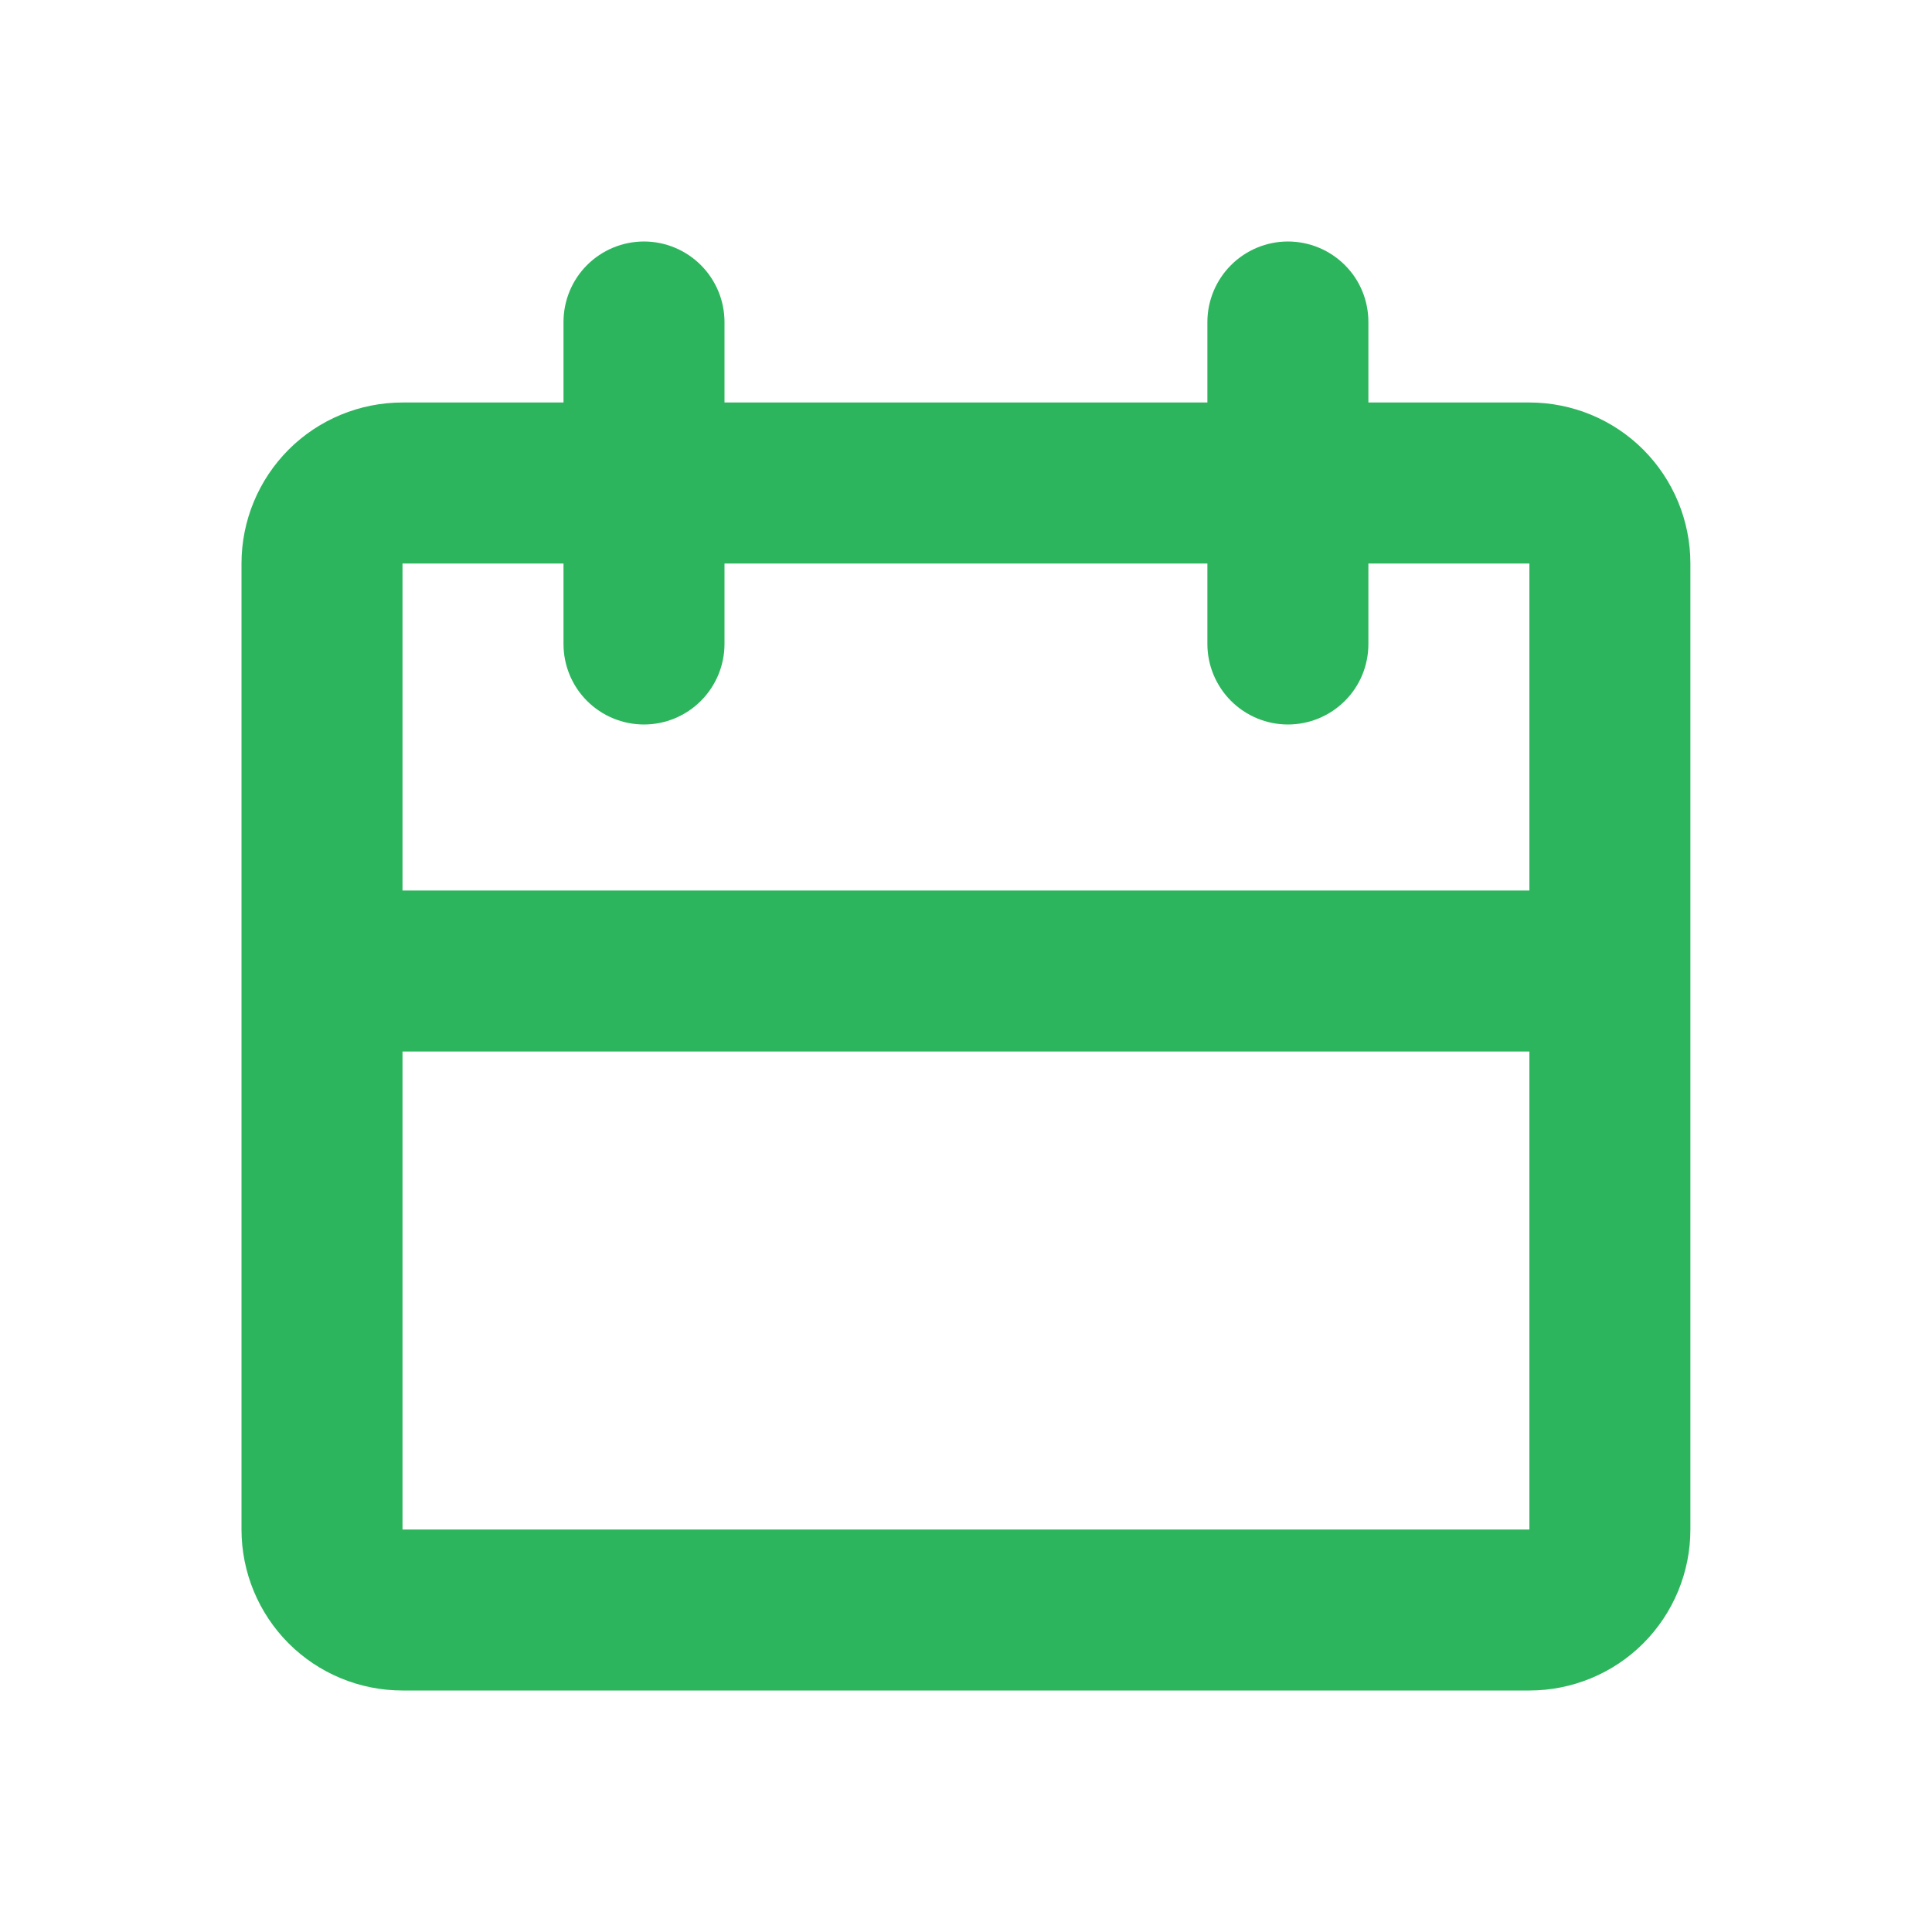 <svg width="18" height="18" viewBox="0 0 18 18" fill="none" xmlns="http://www.w3.org/2000/svg">
<g clip-path="url(#clip0_52_2384)">
<path fill-rule="evenodd" clip-rule="evenodd" d="M14.249 8.297L14.249 5.25L12.749 5.25L12.749 6C12.749 6.199 12.671 6.39 12.53 6.53C12.389 6.671 12.198 6.75 11.999 6.75C11.801 6.75 11.61 6.671 11.469 6.53C11.329 6.39 11.249 6.199 11.249 6L11.249 5.25L6.75 5.25L6.75 6C6.75 6.199 6.67 6.39 6.53 6.53C6.389 6.671 6.198 6.75 6 6.75C5.801 6.75 5.61 6.671 5.469 6.53C5.329 6.39 5.25 6.199 5.25 6L5.25 5.25L3.75 5.25L3.75 8.297L14.249 8.297ZM14.249 9.797L3.75 9.797L3.75 14.25L14.249 14.25L14.249 9.797ZM6.75 3.75L11.249 3.75L11.249 3C11.249 2.801 11.329 2.61 11.469 2.47C11.61 2.329 11.801 2.25 11.999 2.25C12.198 2.25 12.389 2.329 12.53 2.47C12.671 2.61 12.749 2.801 12.749 3L12.749 3.75L14.249 3.75C14.647 3.75 15.029 3.908 15.31 4.189C15.591 4.471 15.749 4.852 15.749 5.25L15.749 14.25C15.749 14.648 15.591 15.029 15.31 15.311C15.029 15.592 14.647 15.75 14.249 15.75L3.75 15.75C3.352 15.75 2.97 15.592 2.689 15.311C2.408 15.029 2.25 14.648 2.25 14.25L2.25 5.25C2.25 4.852 2.408 4.471 2.689 4.189C2.97 3.908 3.352 3.75 3.75 3.75L5.25 3.75L5.25 3C5.25 2.801 5.329 2.61 5.469 2.47C5.61 2.329 5.801 2.25 6 2.25C6.198 2.25 6.389 2.329 6.53 2.47C6.67 2.61 6.75 2.801 6.75 3L6.75 3.75Z" fill="#2DB55D"/>
</g>
<defs>
<clipPath id="clip0_52_2384">
<rect width="18" height="18" fill="white" transform="translate(-0)"/>
</clipPath>
</defs>
</svg>
